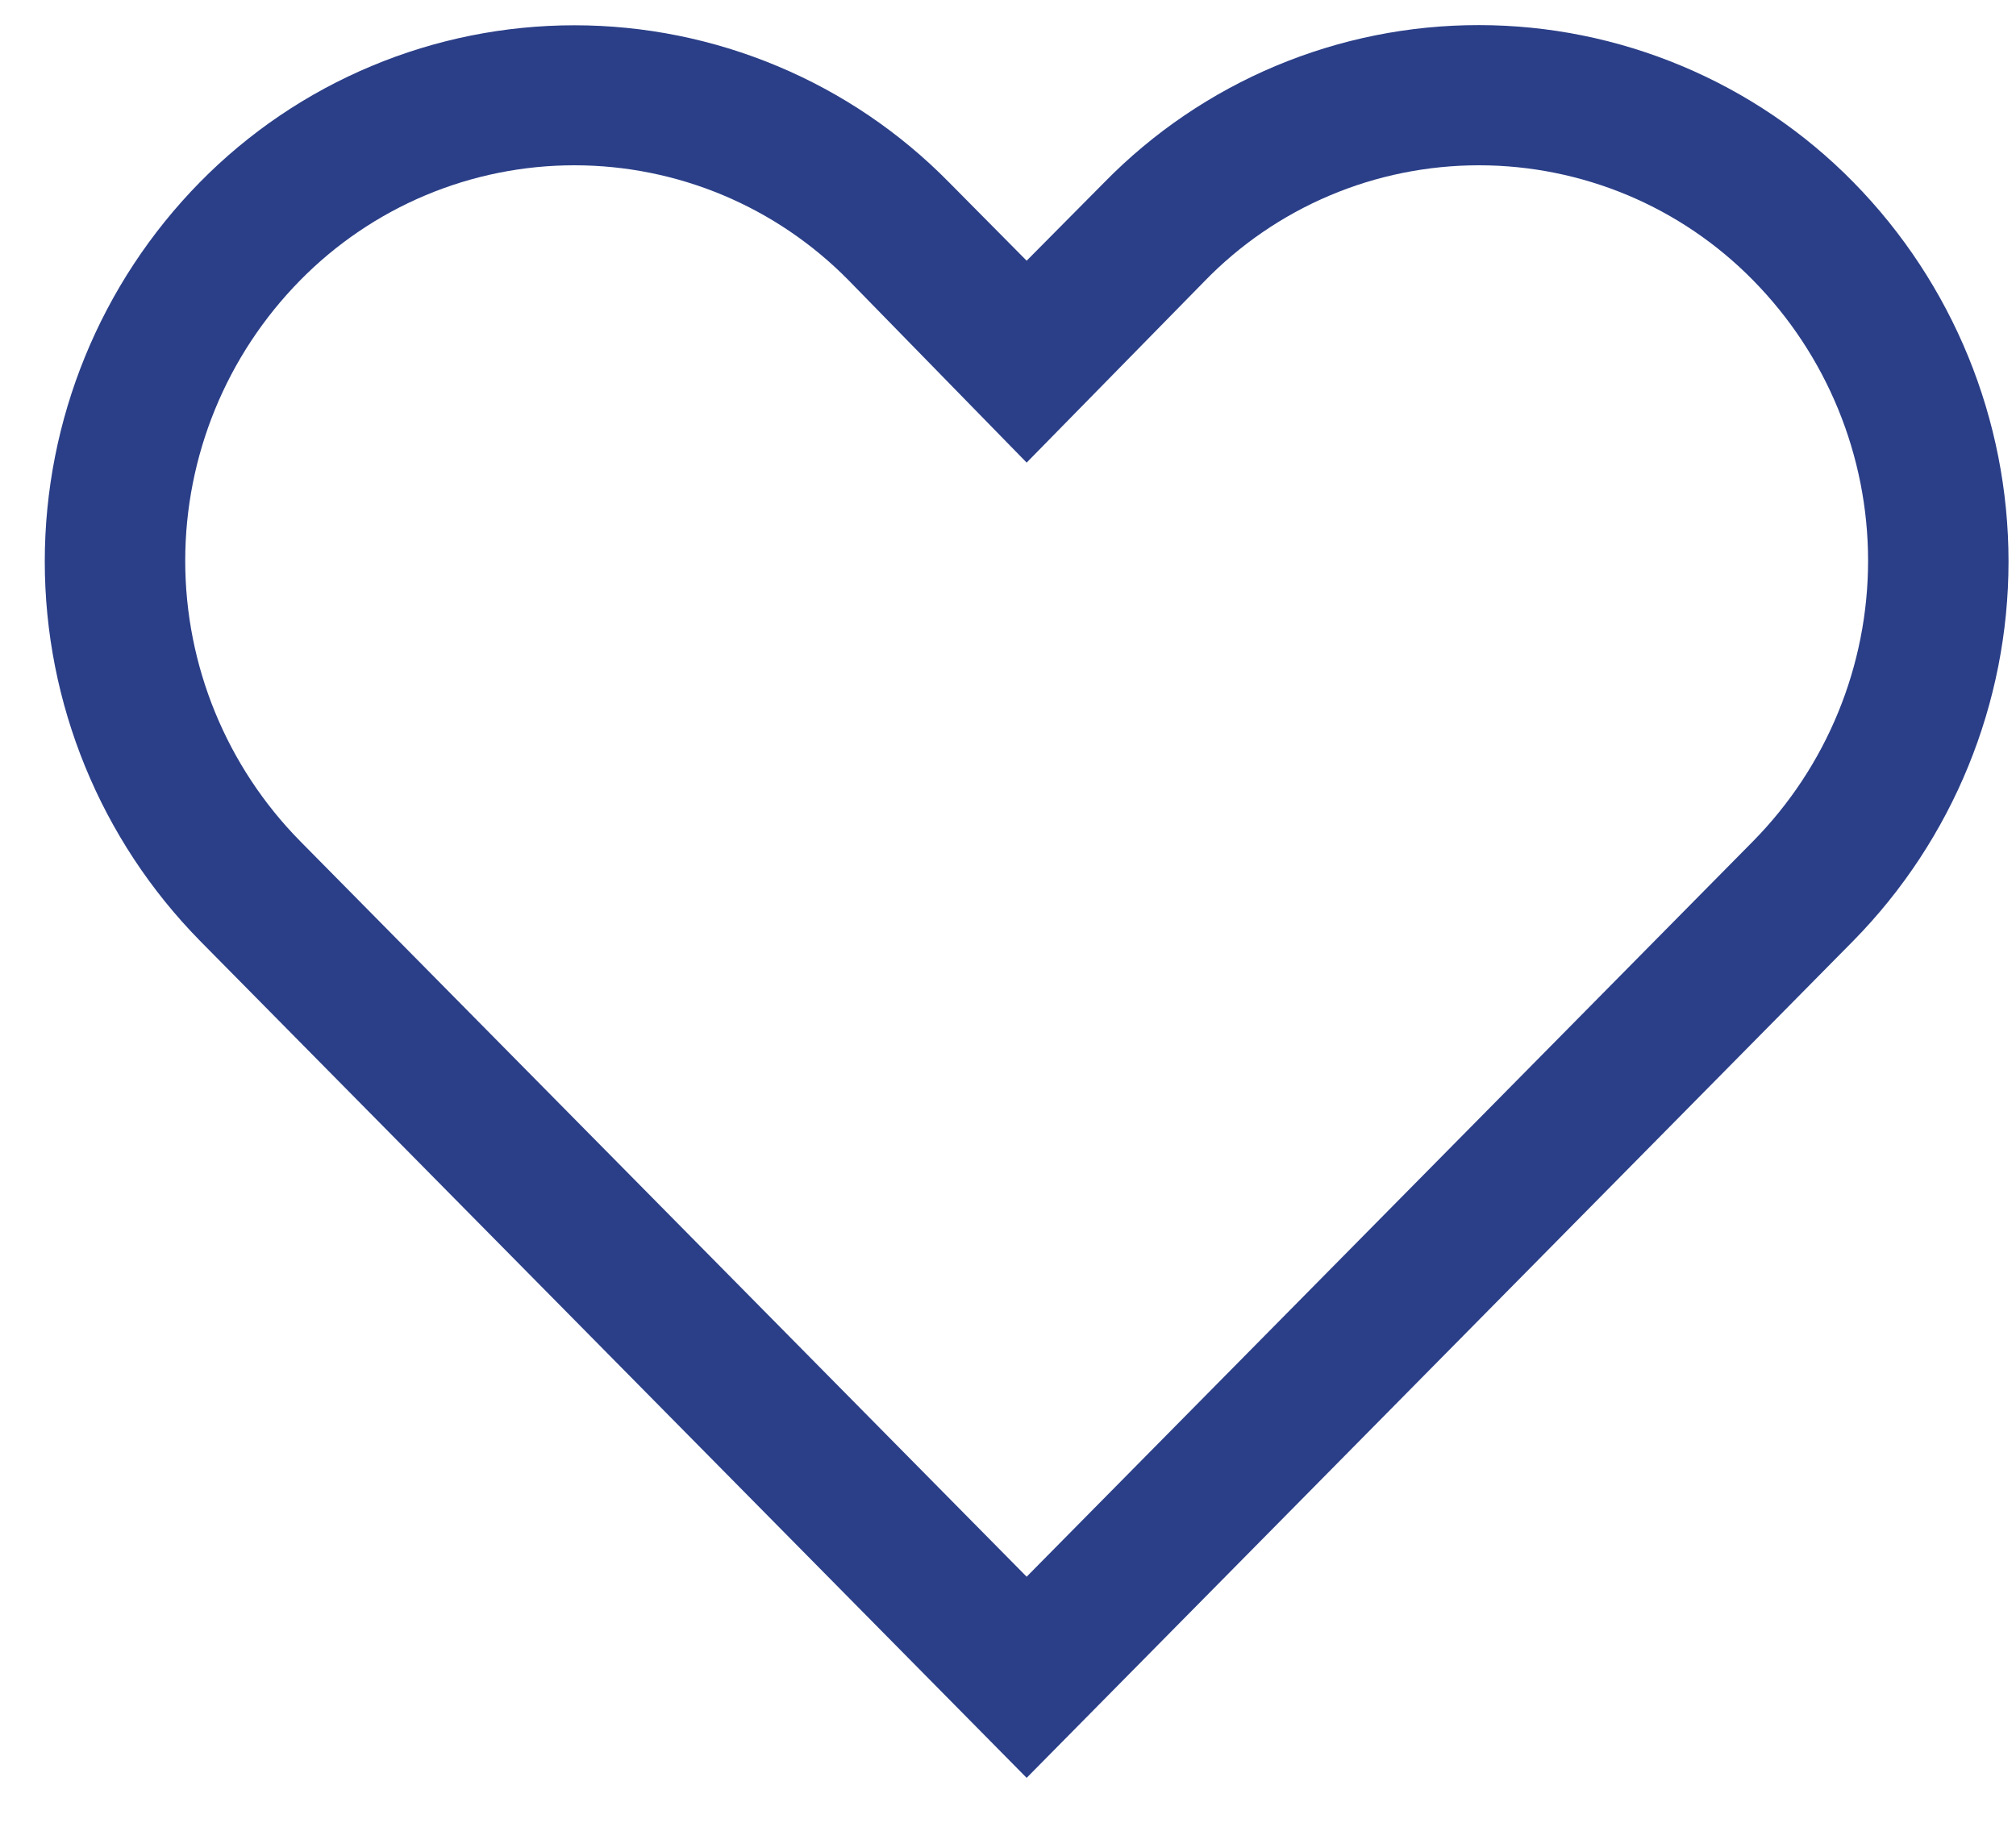 <svg viewBox="0 0 24 22" fill="none" xmlns="http://www.w3.org/2000/svg">
<path d="M17.607 1.968C18.214 1.968 18.816 2.089 19.377 2.324C19.937 2.559 20.445 2.904 20.87 3.337C21.747 4.228 22.239 5.427 22.239 6.677C22.239 7.926 21.747 9.126 20.87 10.016L12.222 18.773L3.574 10.016C2.697 9.126 2.205 7.926 2.205 6.677C2.205 5.427 2.697 4.228 3.574 3.337C4 2.904 4.508 2.559 5.068 2.324C5.628 2.089 6.23 1.968 6.838 1.968C7.446 1.968 8.047 2.089 8.608 2.324C9.168 2.559 9.676 2.904 10.102 3.337L12.222 5.508L14.334 3.354C14.758 2.915 15.267 2.566 15.829 2.328C16.391 2.09 16.996 1.968 17.607 1.968V1.968ZM17.607 0.299C16.776 0.298 15.955 0.463 15.189 0.784C14.424 1.105 13.73 1.576 13.149 2.169L12.222 3.104L11.296 2.169C10.714 1.577 10.02 1.107 9.255 0.787C8.489 0.466 7.668 0.301 6.838 0.301C6.008 0.301 5.186 0.466 4.421 0.787C3.656 1.107 2.962 1.577 2.38 2.169C1.196 3.374 0.533 4.996 0.533 6.685C0.533 8.374 1.196 9.996 2.38 11.201L12.222 21.168L22.064 11.201C23.248 9.996 23.911 8.374 23.911 6.685C23.911 4.996 23.248 3.374 22.064 2.169C21.483 1.577 20.789 1.107 20.023 0.786C19.258 0.465 18.436 0.299 17.607 0.299V0.299Z" fill="#2B3F88"/>
</svg>
